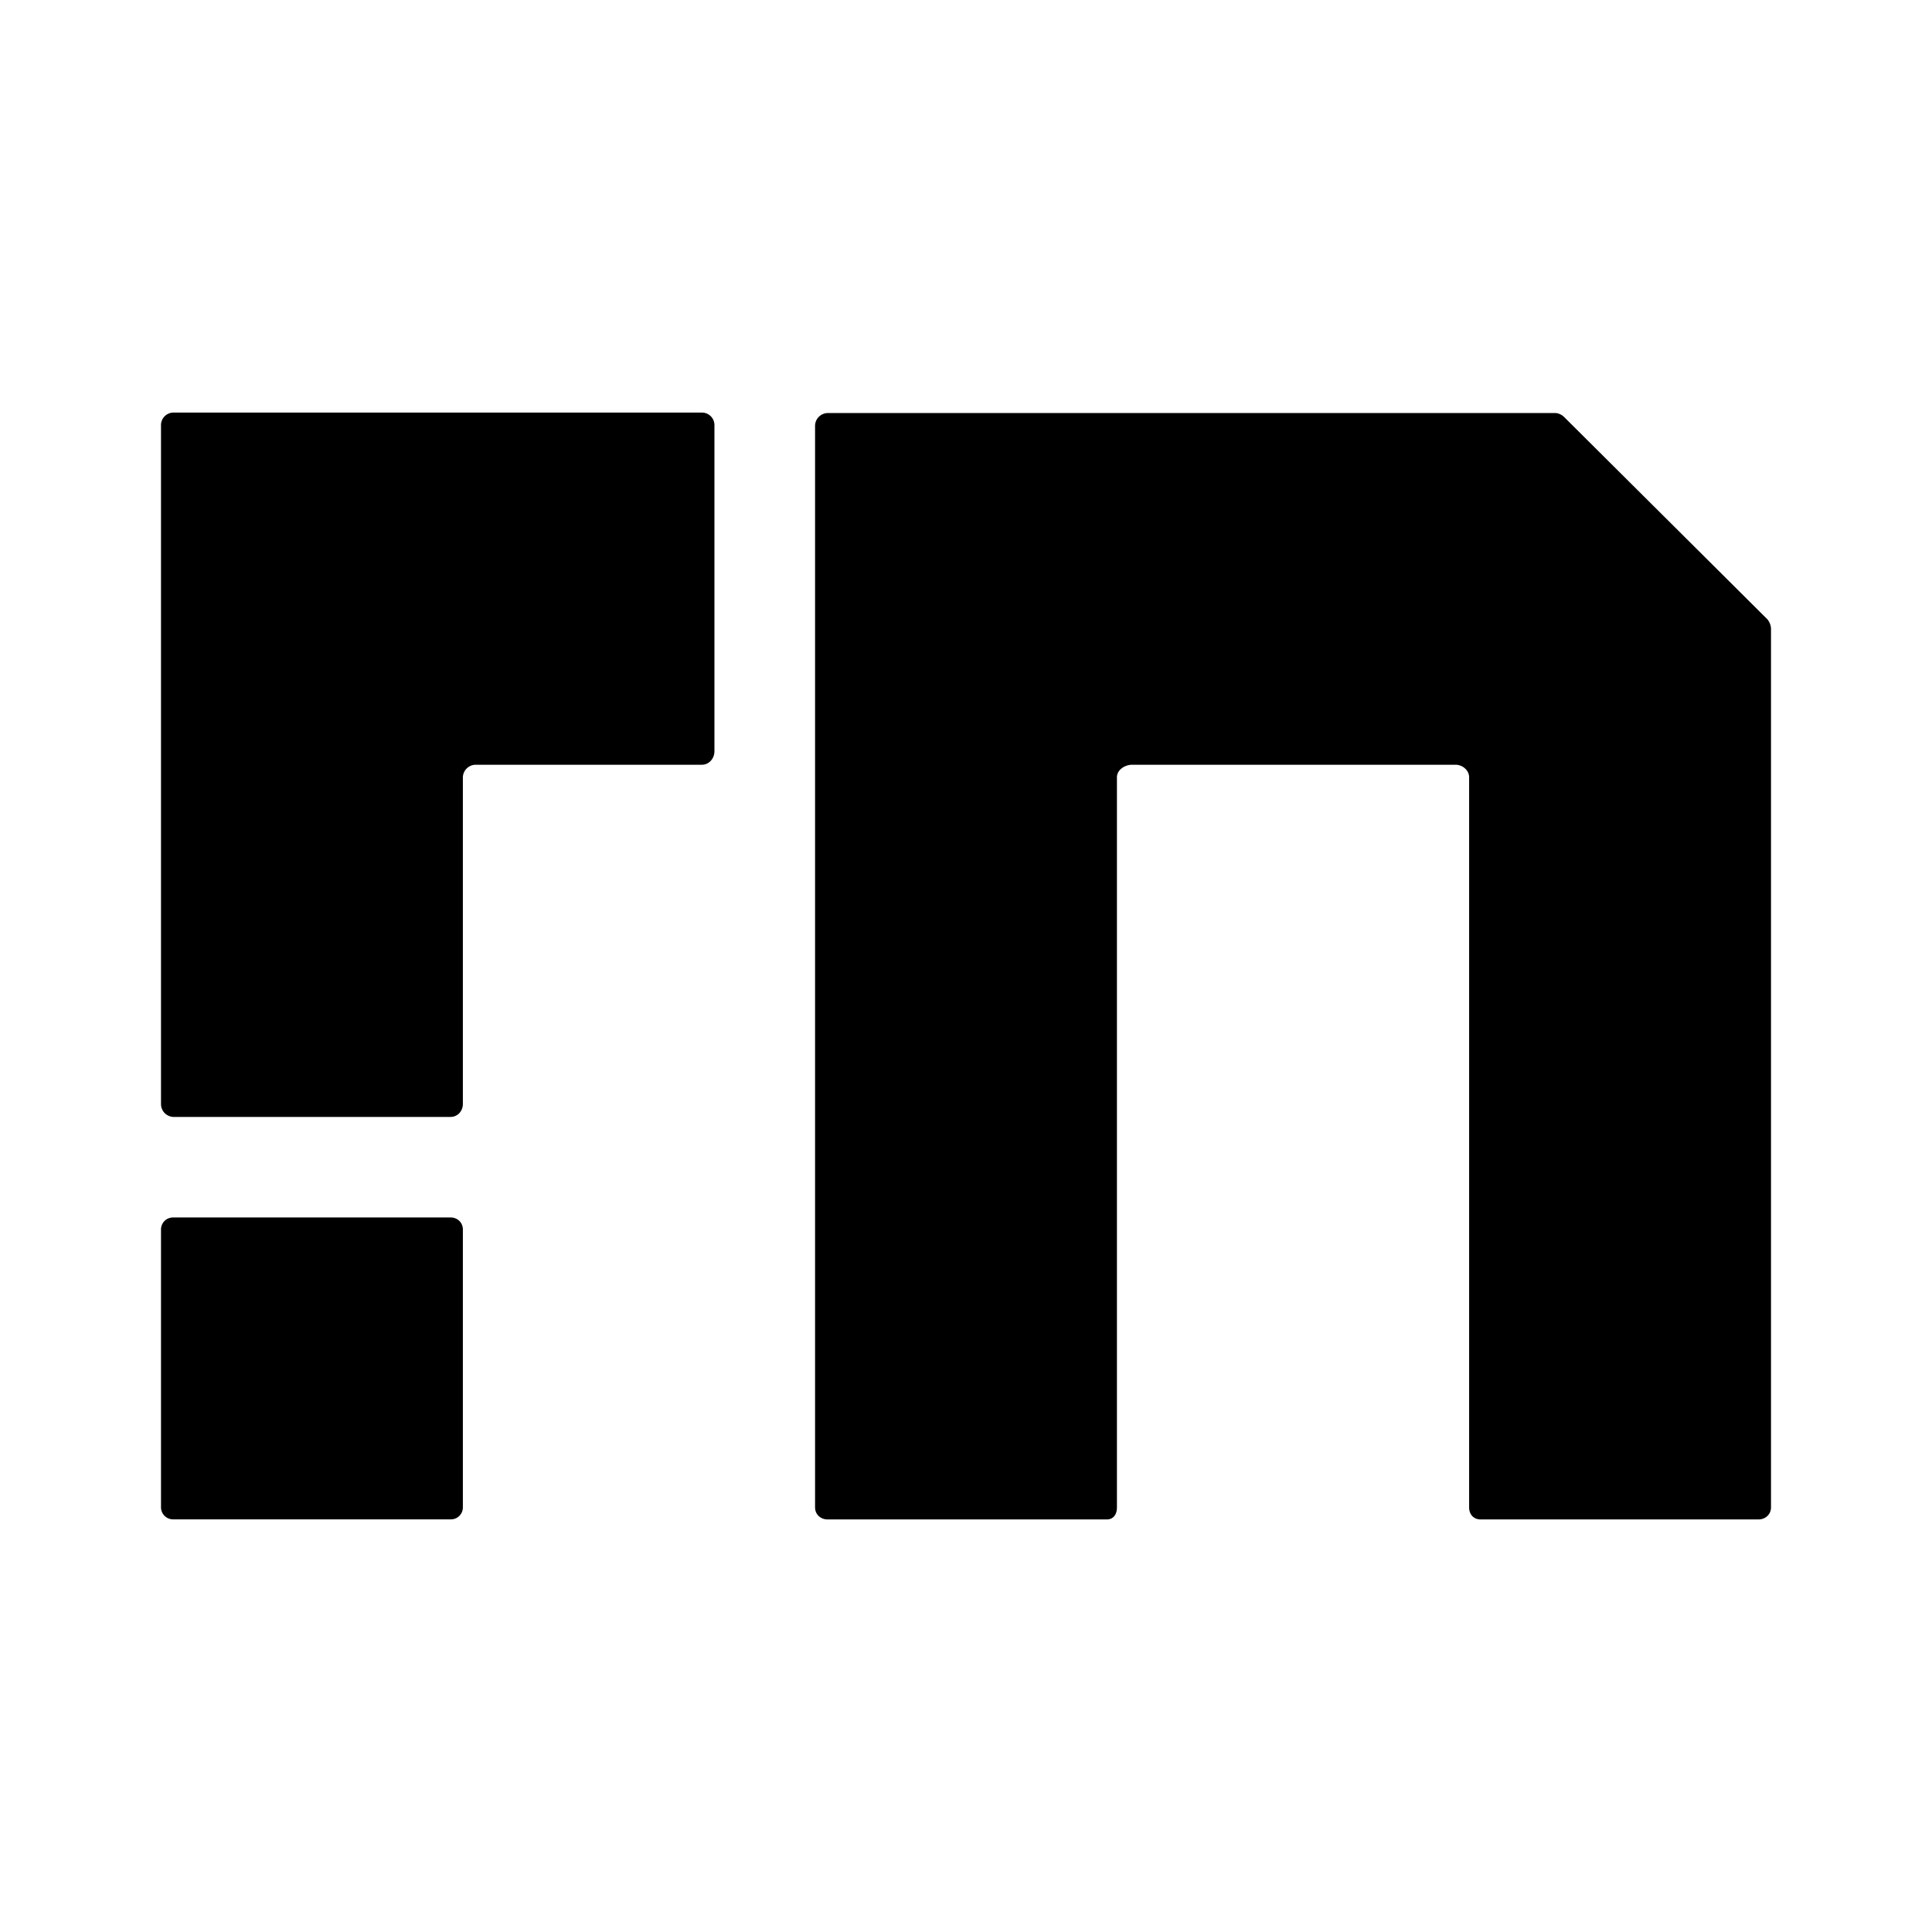 <svg xmlns="http://www.w3.org/2000/svg" xmlns:xlink="http://www.w3.org/1999/xlink" width="24" height="24" viewBox="0 0 24 24"><path fill="currentColor" d="M2 5.288v8.425a.16.16 0 0 0 .156.162h3.438c.094 0 .156-.075.156-.162V9.656a.16.16 0 0 1 .163-.156h2.806c.087 0 .156-.075.156-.169V5.288a.156.156 0 0 0-.156-.163H2.156A.156.156 0 0 0 2 5.287m0 9.987c0-.081.063-.15.15-.15H5.6c.081 0 .15.062.15.15v3.45c0 .081-.062.15-.15.15H2.15a.15.15 0 0 1-.15-.15zm8.125 3.45V5.287a.16.16 0 0 1 .156-.156h9.038c.037 0 .081.019.112.05l2.525 2.513a.2.2 0 0 1 .044.112v10.919c0 .087-.069.15-.156.15h-3.45c-.088 0-.144-.062-.144-.15V9.656c0-.087-.081-.156-.169-.156h-4.018c-.088 0-.188.062-.188.156v9.069c0 .087-.044.15-.125.15h-3.469c-.087 0-.156-.062-.156-.15"/></svg>